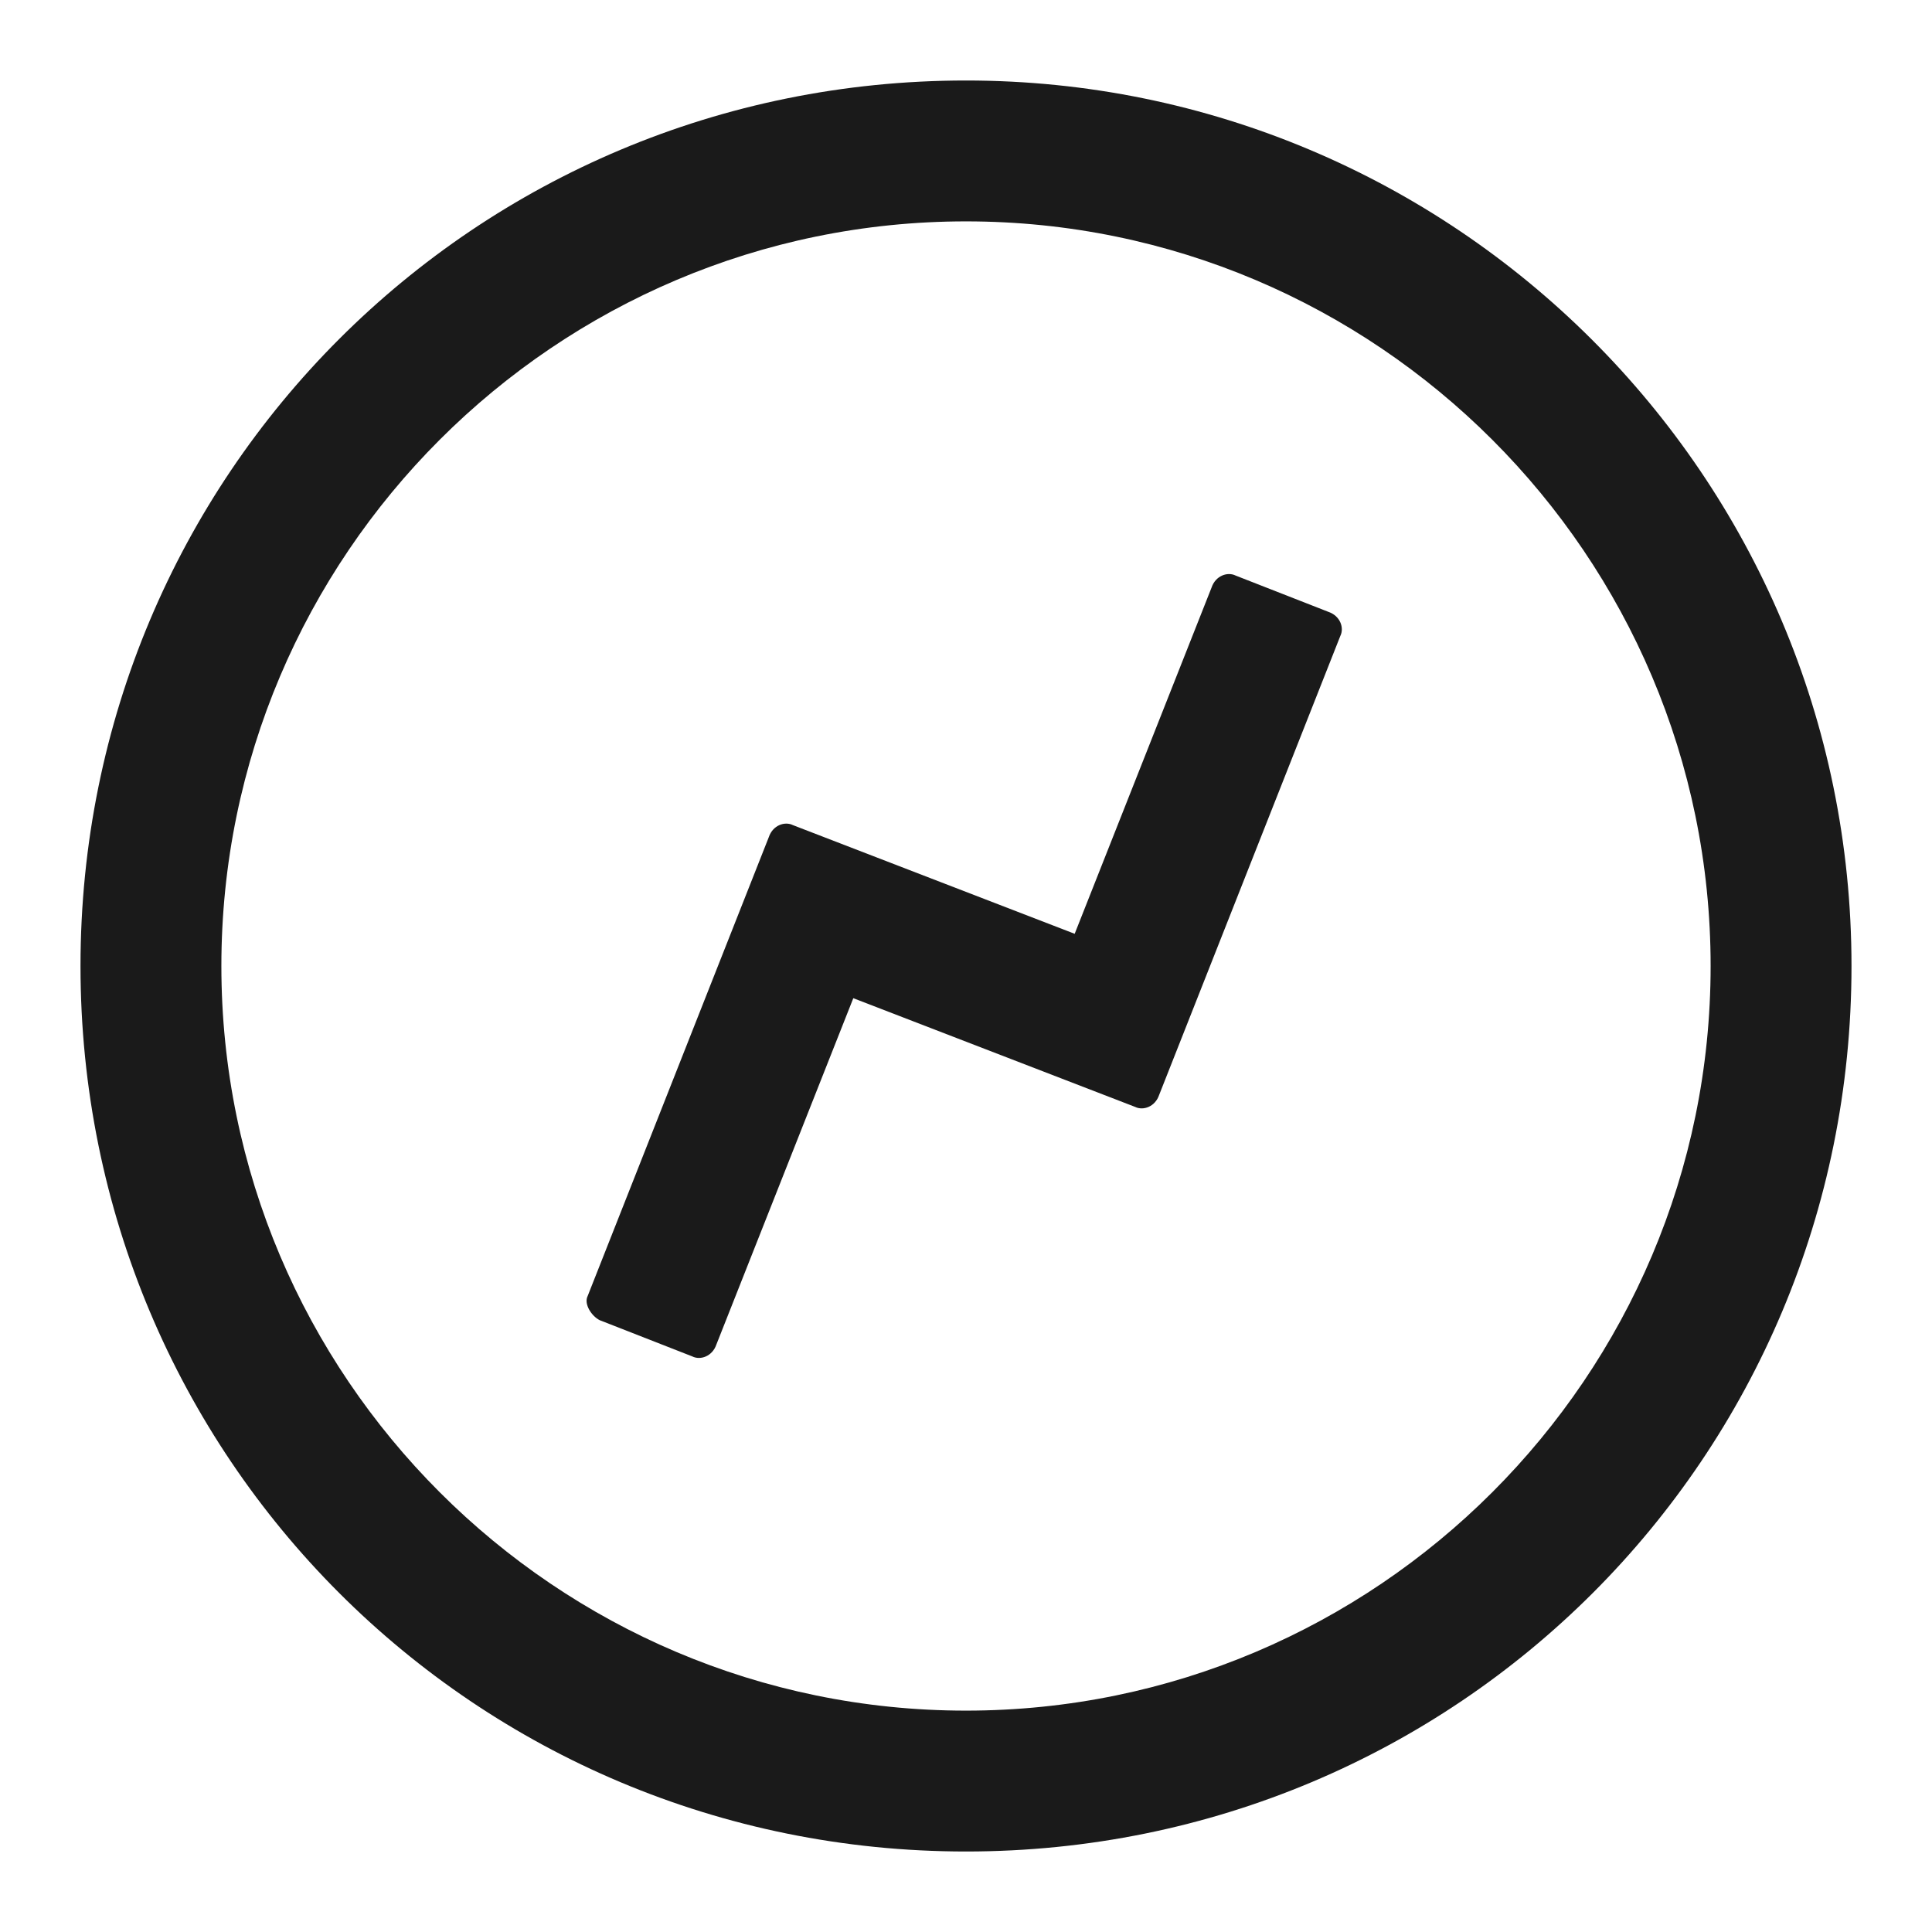 <svg xmlns="http://www.w3.org/2000/svg" width="24" height="24" fill="none"><path fill="#1A1A1A" d="M12 2.75c5.1 0 9.25 4.15 9.25 9.25S17.1 21.25 12 21.25 2.75 17.1 2.75 12 6.9 2.75 12 2.75M12 1C5.9 1 1 5.9 1 12s4.9 11 11 11 11-4.9 11-11S18.05 1 12 1"/><path fill="#1A1A1A" d="m7.3 16.1 2.25-5.7c.05-.15.2-.2.3-.15l3.5 1.35 1.7-4.3c.05-.15.2-.2.3-.15l1.15.45c.15.05.2.2.15.3l-2.25 5.7c-.05.15-.2.2-.3.15l-3.5-1.35-1.7 4.3c-.05.15-.2.2-.3.15l-1.15-.45c-.1-.05-.2-.2-.15-.3"/></svg>